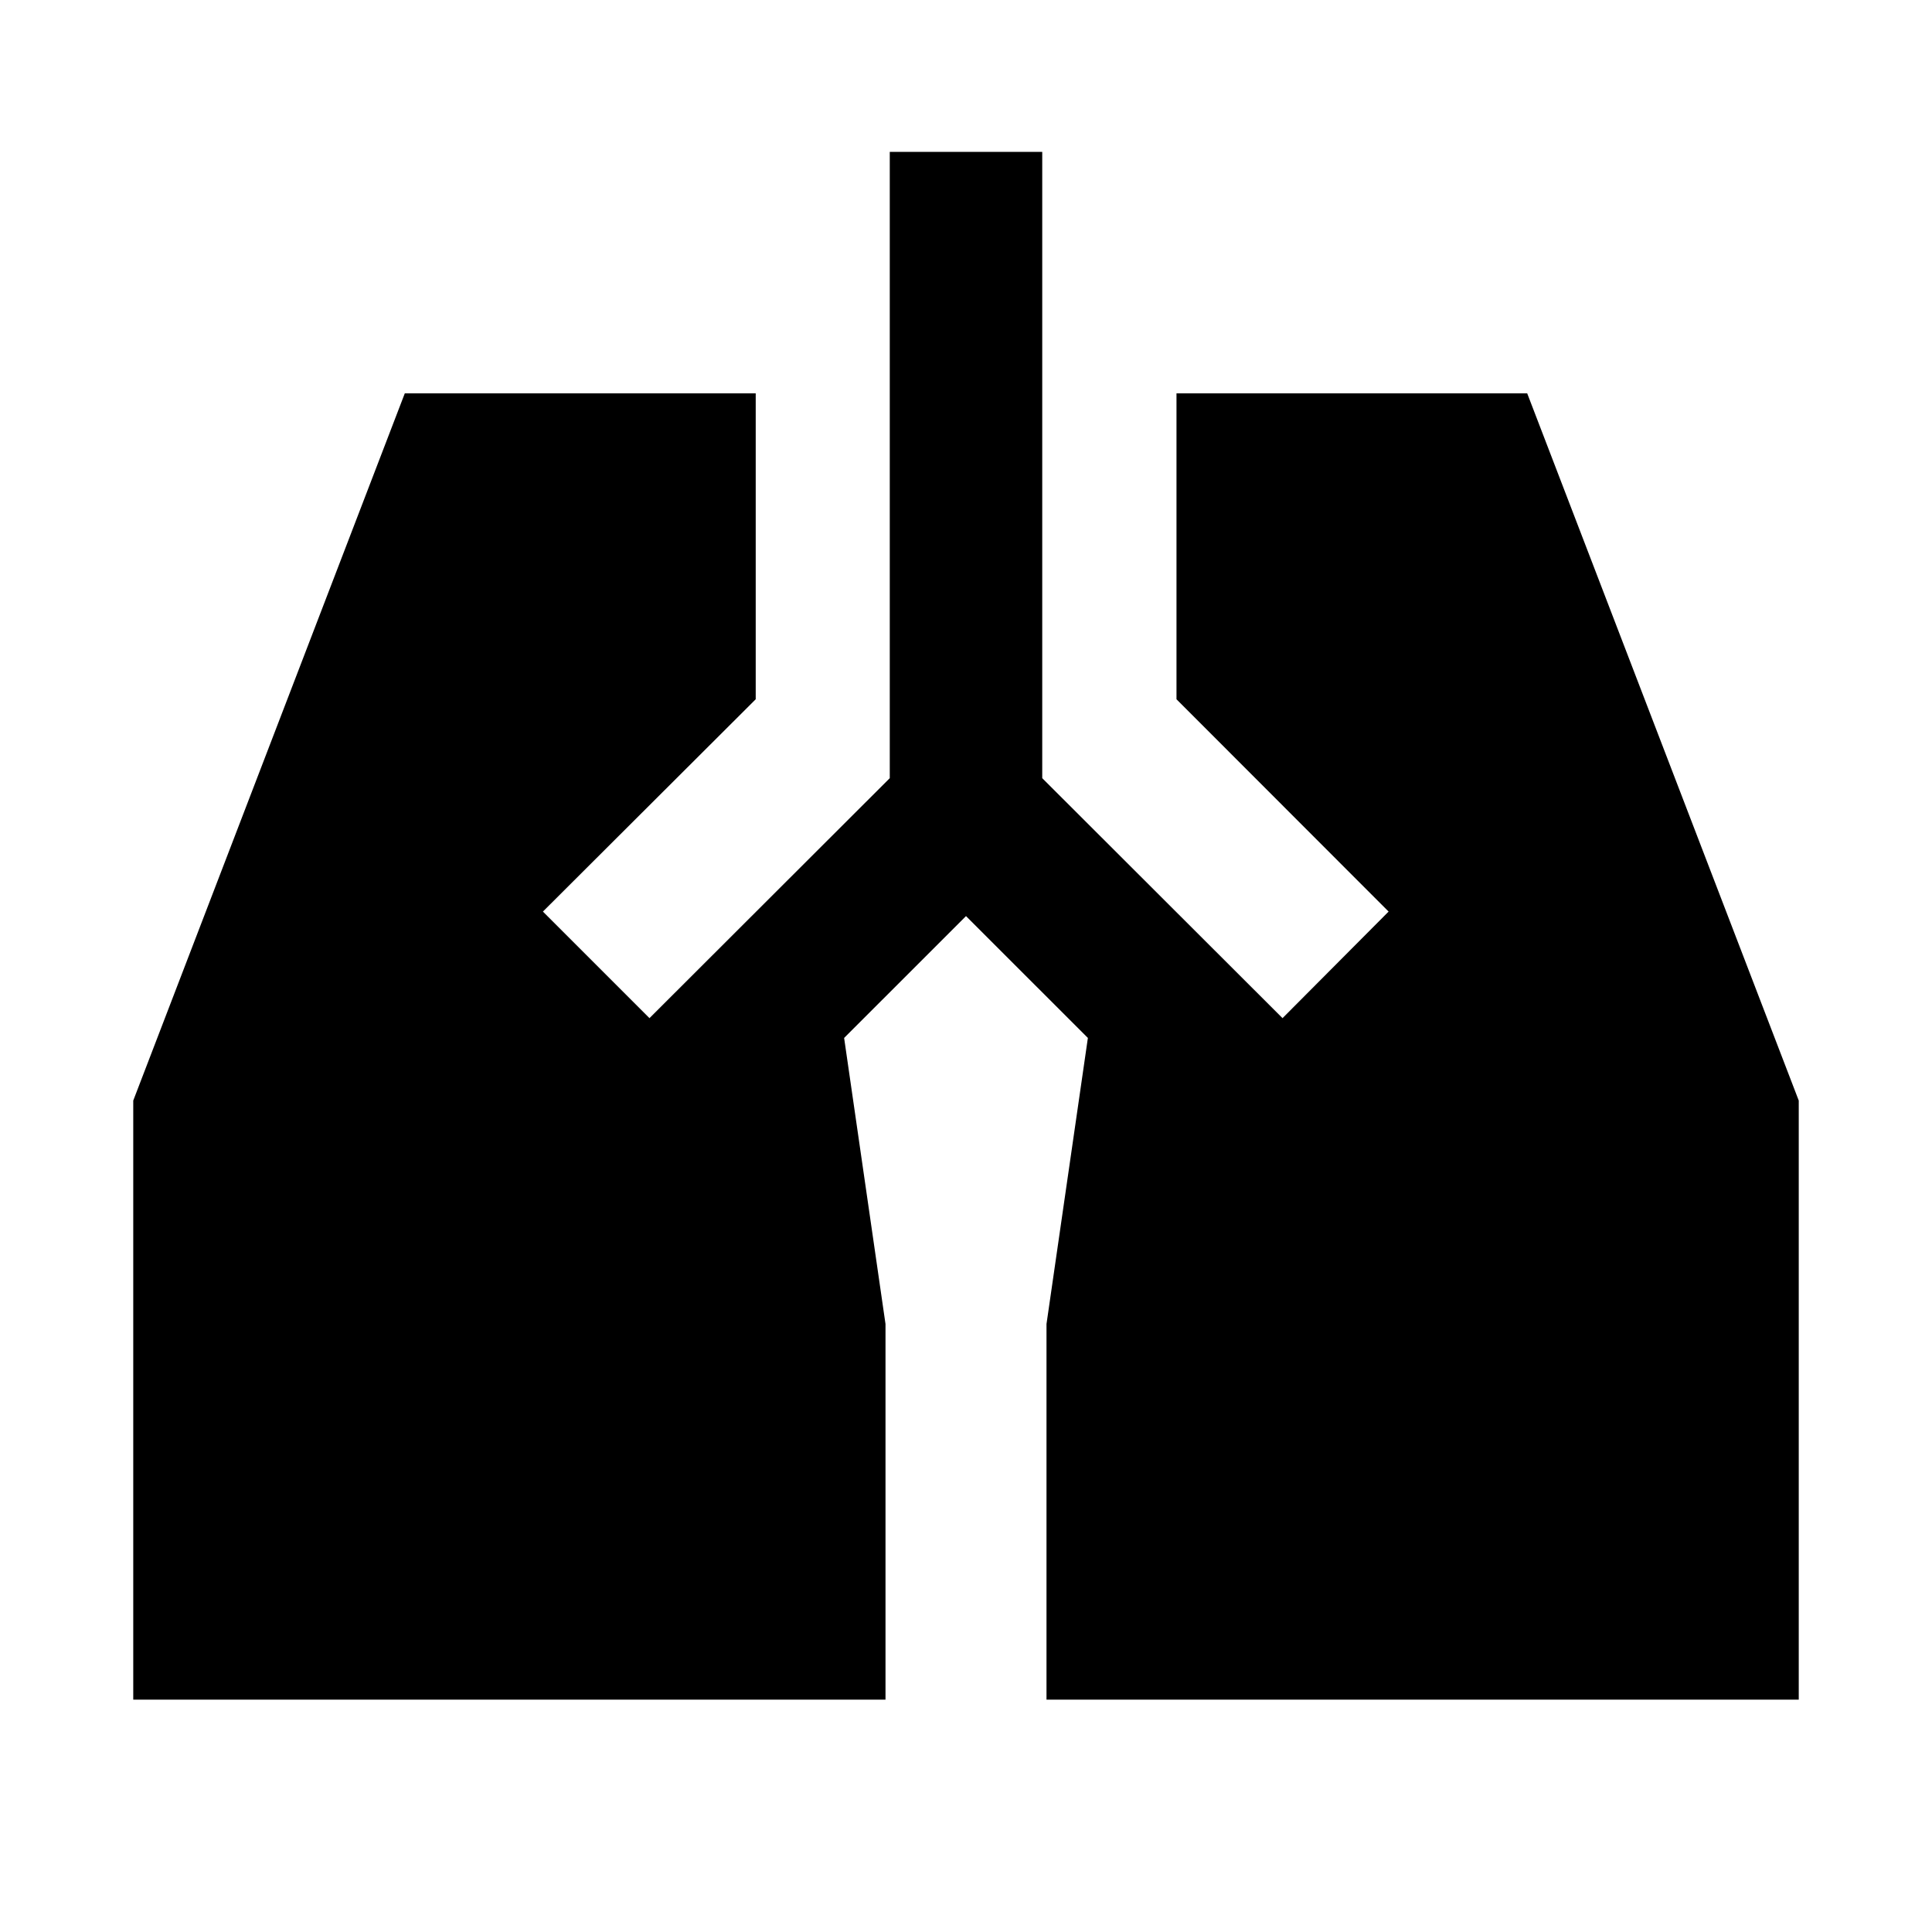 <svg xmlns="http://www.w3.org/2000/svg" height="40" viewBox="0 -960 960 960" width="40"><path d="M442.12-884.54h75.76v311.21l119.4 119.24 52.71-52.95-105.4-105.5v-152h174.27l134.93 351.41v297.67H520v-186.66l20.56-142.13L480-504.8l-60.56 60.55L440-302.12v186.66H66.21v-297.67l134.93-351.41h174.37v152l-105.74 105.5 52.95 52.95 119.4-119.24v-311.21Z"/></svg>